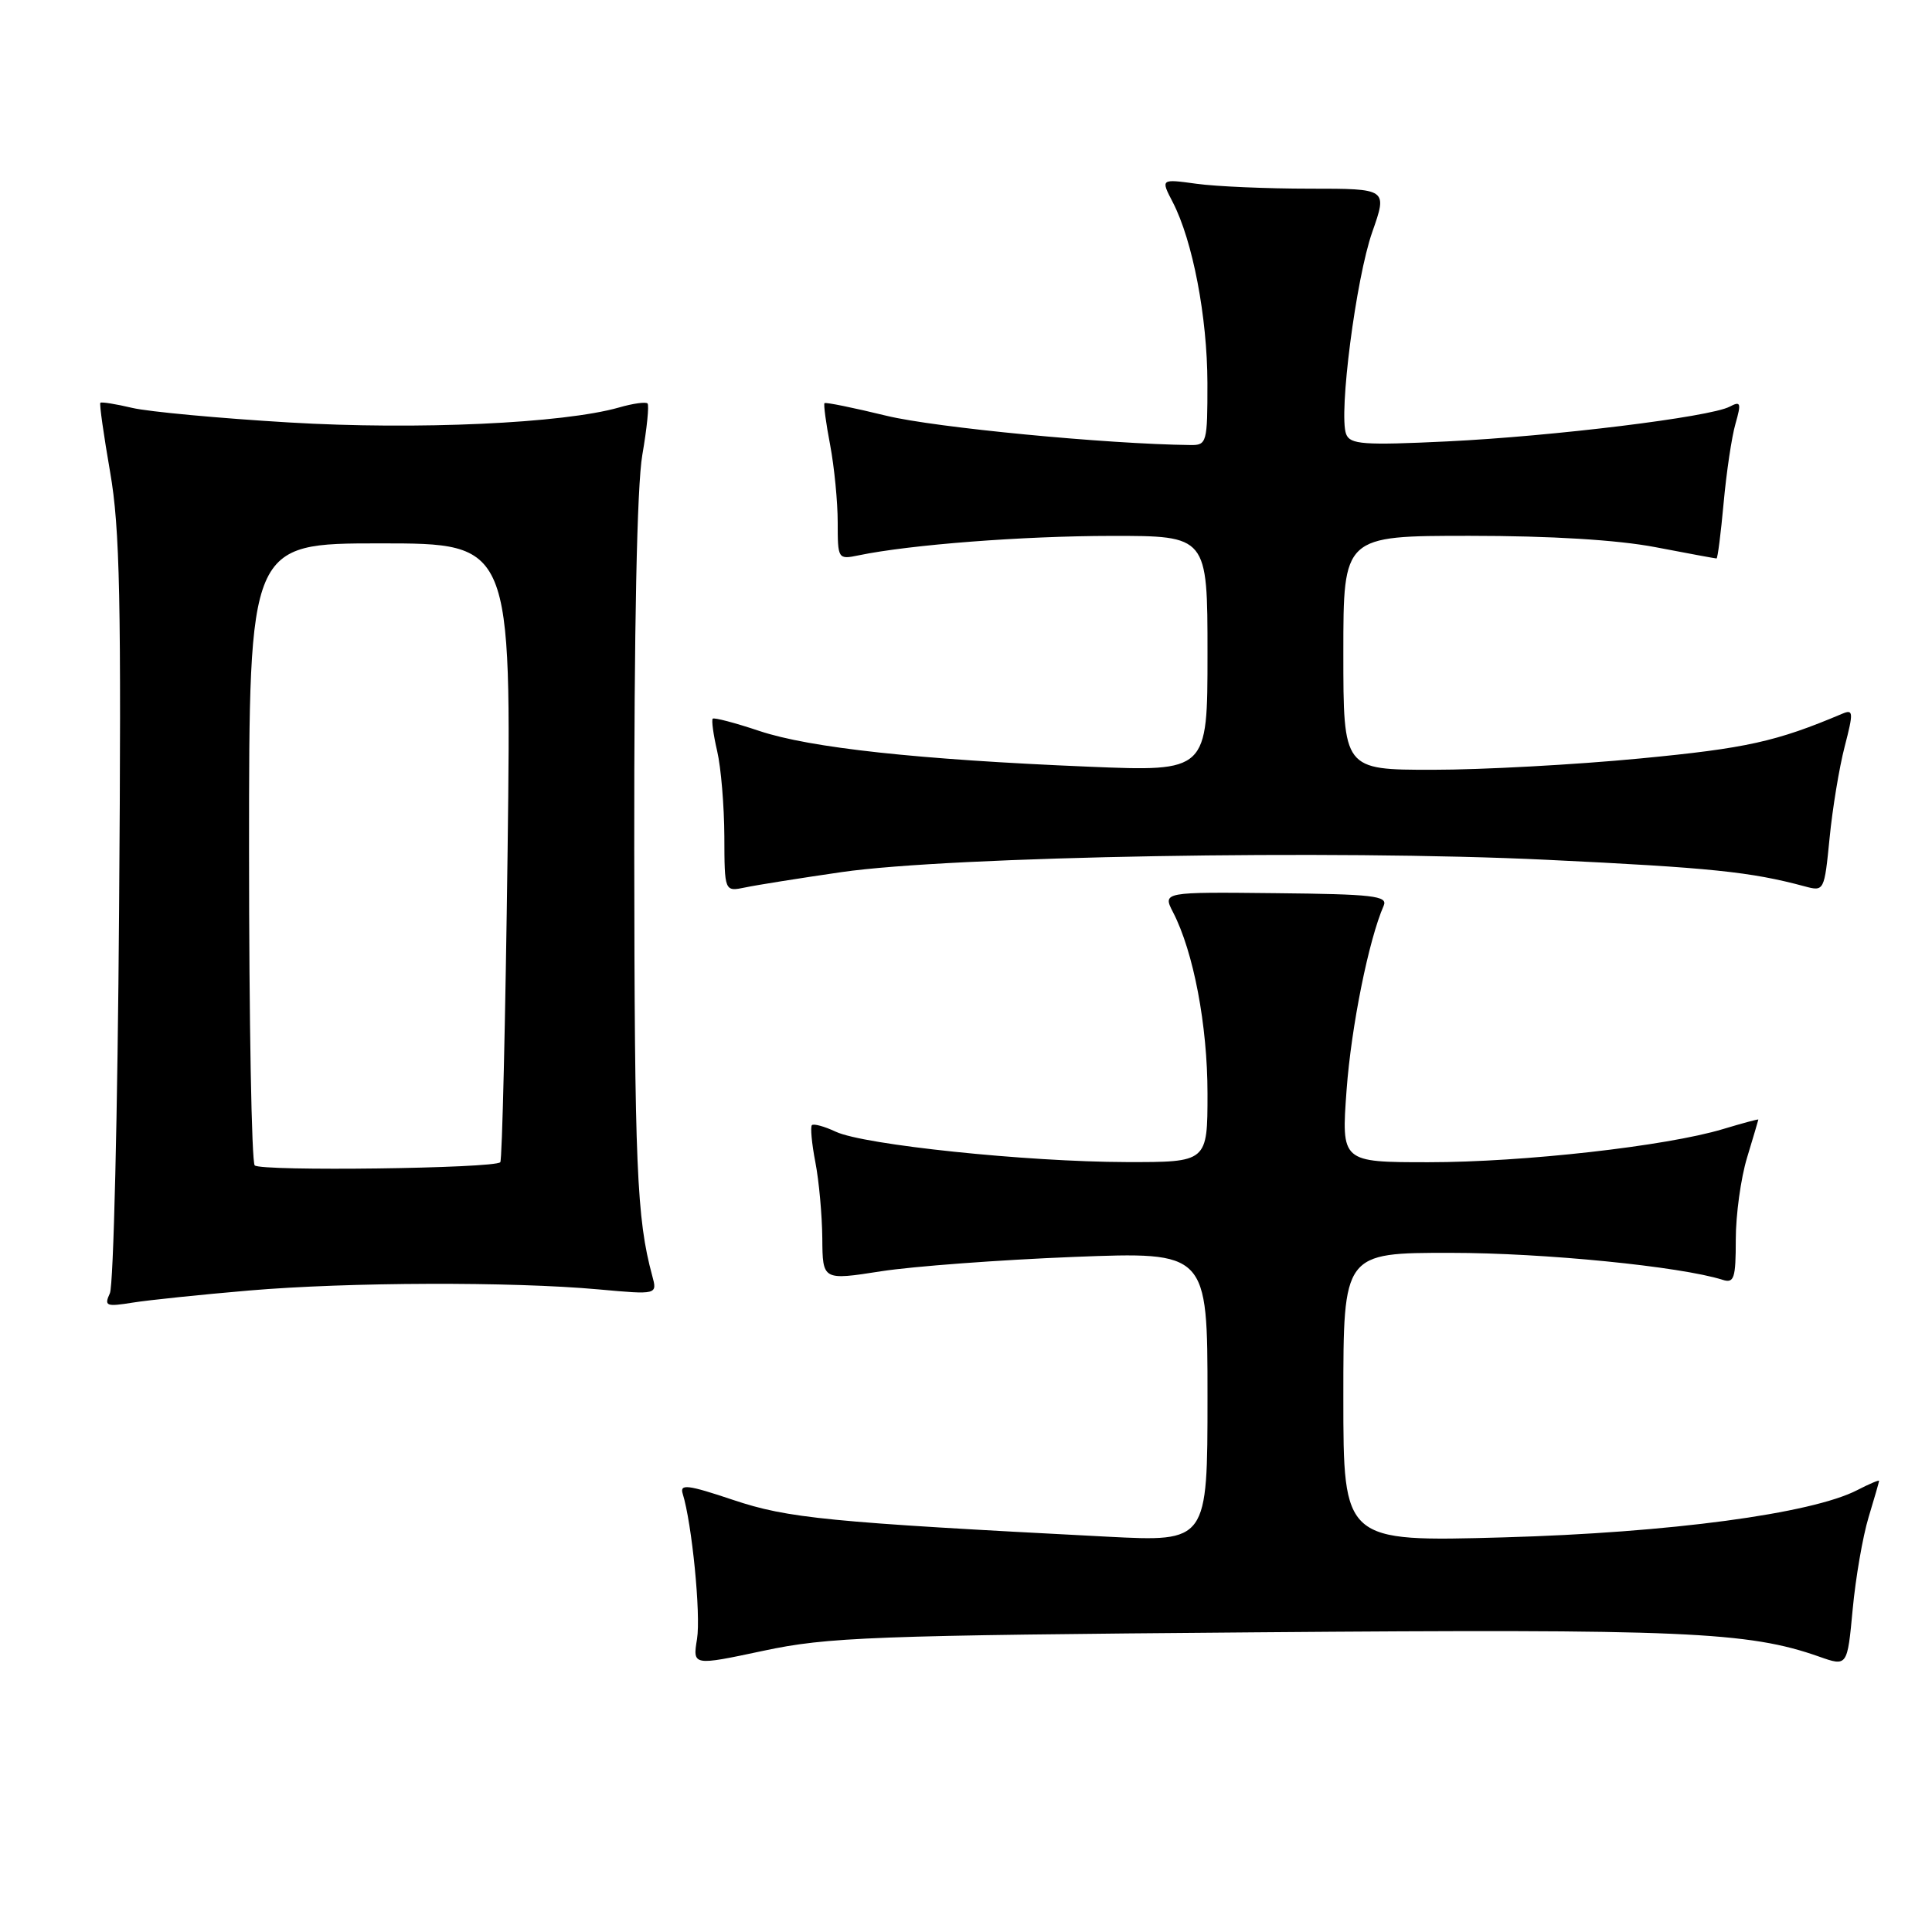 <?xml version="1.0" encoding="UTF-8" standalone="no"?>
<!DOCTYPE svg PUBLIC "-//W3C//DTD SVG 1.1//EN" "http://www.w3.org/Graphics/SVG/1.1/DTD/svg11.dtd" >
<svg xmlns="http://www.w3.org/2000/svg" xmlns:xlink="http://www.w3.org/1999/xlink" version="1.1" viewBox="0 0 256 256">
 <g >
 <path fill="currentColor"
d=" M 166.50 216.29 C 223.08 215.83 231.65 216.20 241.04 219.51 C 244.78 220.83 244.78 220.83 245.49 213.24 C 245.88 209.06 246.83 203.58 247.59 201.07 C 248.35 198.56 248.98 196.38 248.99 196.22 C 249.00 196.07 247.70 196.62 246.11 197.44 C 240.06 200.57 221.23 203.09 199.25 203.71 C 178.00 204.30 178.00 204.30 178.00 185.15 C 178.00 166.00 178.00 166.00 192.25 166.01 C 204.57 166.01 222.66 167.81 228.25 169.58 C 229.78 170.07 230.00 169.40 230.00 164.23 C 230.00 160.98 230.67 156.11 231.49 153.41 C 232.31 150.71 232.98 148.43 232.99 148.35 C 233.00 148.26 230.89 148.83 228.30 149.61 C 220.79 151.87 201.87 154.00 189.31 154.00 C 177.73 154.00 177.73 154.00 178.43 144.42 C 179.05 136.02 181.36 124.53 183.35 120.00 C 183.91 118.71 181.93 118.48 169.03 118.35 C 154.05 118.19 154.05 118.19 155.44 120.89 C 158.15 126.13 160.00 135.87 160.00 144.89 C 160.00 154.00 160.00 154.00 149.25 153.98 C 136.02 153.95 114.46 151.70 110.75 149.96 C 109.23 149.25 107.81 148.86 107.58 149.09 C 107.36 149.31 107.56 151.53 108.04 154.00 C 108.52 156.47 108.93 161.01 108.96 164.08 C 109.00 169.66 109.00 169.66 116.75 168.45 C 121.01 167.79 132.49 166.94 142.25 166.55 C 160.00 165.86 160.00 165.86 160.00 185.08 C 160.00 204.30 160.00 204.30 146.75 203.62 C 109.64 201.70 104.41 201.18 97.15 198.75 C 91.13 196.73 90.05 196.60 90.46 197.92 C 91.69 201.87 92.88 213.95 92.36 217.17 C 91.78 220.73 91.78 220.73 101.14 218.74 C 109.68 216.92 115.40 216.70 166.50 216.29 Z  M 33.00 171.00 C 46.13 169.88 67.83 169.81 79.30 170.85 C 87.11 171.56 87.11 171.56 86.42 169.03 C 84.37 161.45 84.08 154.64 84.04 112.58 C 84.02 83.18 84.40 64.37 85.11 60.28 C 85.72 56.76 86.03 53.70 85.80 53.46 C 85.56 53.23 83.87 53.46 82.04 53.99 C 74.67 56.10 55.23 56.99 38.34 55.98 C 29.08 55.43 19.71 54.56 17.53 54.05 C 15.34 53.53 13.44 53.23 13.30 53.37 C 13.15 53.51 13.74 57.64 14.59 62.54 C 15.89 70.01 16.09 79.43 15.78 120.48 C 15.59 147.44 15.04 170.34 14.56 171.36 C 13.78 173.06 14.05 173.17 17.60 172.60 C 19.74 172.26 26.68 171.54 33.00 171.00 Z  M 111.50 115.56 C 125.98 113.46 176.77 112.57 205.00 113.93 C 226.69 114.97 231.98 115.52 239.11 117.44 C 241.71 118.14 241.73 118.10 242.43 111.05 C 242.81 107.14 243.71 101.69 244.43 98.92 C 245.61 94.37 245.58 93.95 244.12 94.57 C 235.35 98.28 231.41 99.15 217.33 100.50 C 208.72 101.33 196.35 102.00 189.84 102.00 C 178.00 102.00 178.00 102.00 178.00 86.50 C 178.00 71.00 178.00 71.00 194.75 71.00 C 205.49 71.00 214.31 71.54 219.34 72.50 C 223.65 73.33 227.30 74.00 227.45 74.00 C 227.60 74.00 228.02 70.69 228.39 66.64 C 228.76 62.60 229.46 57.87 229.96 56.15 C 230.75 53.38 230.66 53.11 229.18 53.89 C 226.56 55.26 205.83 57.81 191.74 58.49 C 180.66 59.02 178.89 58.89 178.37 57.52 C 177.35 54.87 179.68 36.86 181.83 30.75 C 183.85 25.00 183.85 25.00 173.56 25.00 C 167.91 25.00 161.14 24.71 158.54 24.35 C 153.79 23.70 153.79 23.70 155.40 26.80 C 158.04 31.91 159.97 41.98 159.99 50.75 C 160.00 58.65 159.90 59.00 157.75 58.97 C 146.62 58.84 123.95 56.66 117.50 55.10 C 113.11 54.03 109.39 53.27 109.25 53.42 C 109.11 53.56 109.44 56.06 110.00 58.97 C 110.55 61.89 111.00 66.50 111.00 69.22 C 111.00 74.08 111.04 74.15 113.75 73.59 C 120.57 72.17 135.57 71.02 147.25 71.01 C 160.00 71.00 160.00 71.00 160.00 86.62 C 160.00 102.24 160.00 102.24 144.25 101.59 C 121.64 100.65 107.36 99.10 100.63 96.86 C 97.41 95.78 94.62 95.05 94.44 95.23 C 94.26 95.41 94.52 97.34 95.03 99.53 C 95.54 101.71 95.96 106.80 95.98 110.83 C 96.00 118.16 96.00 118.16 98.75 117.59 C 100.26 117.27 106.00 116.36 111.50 115.56 Z  M 33.75 154.42 C 33.34 154.00 33.00 135.29 33.00 112.83 C 33.00 72.00 33.00 72.00 50.39 72.00 C 67.77 72.00 67.77 72.00 67.26 112.75 C 66.97 135.16 66.54 153.72 66.29 154.00 C 65.54 154.83 34.56 155.23 33.75 154.42 Z "/>
</g>
</svg>